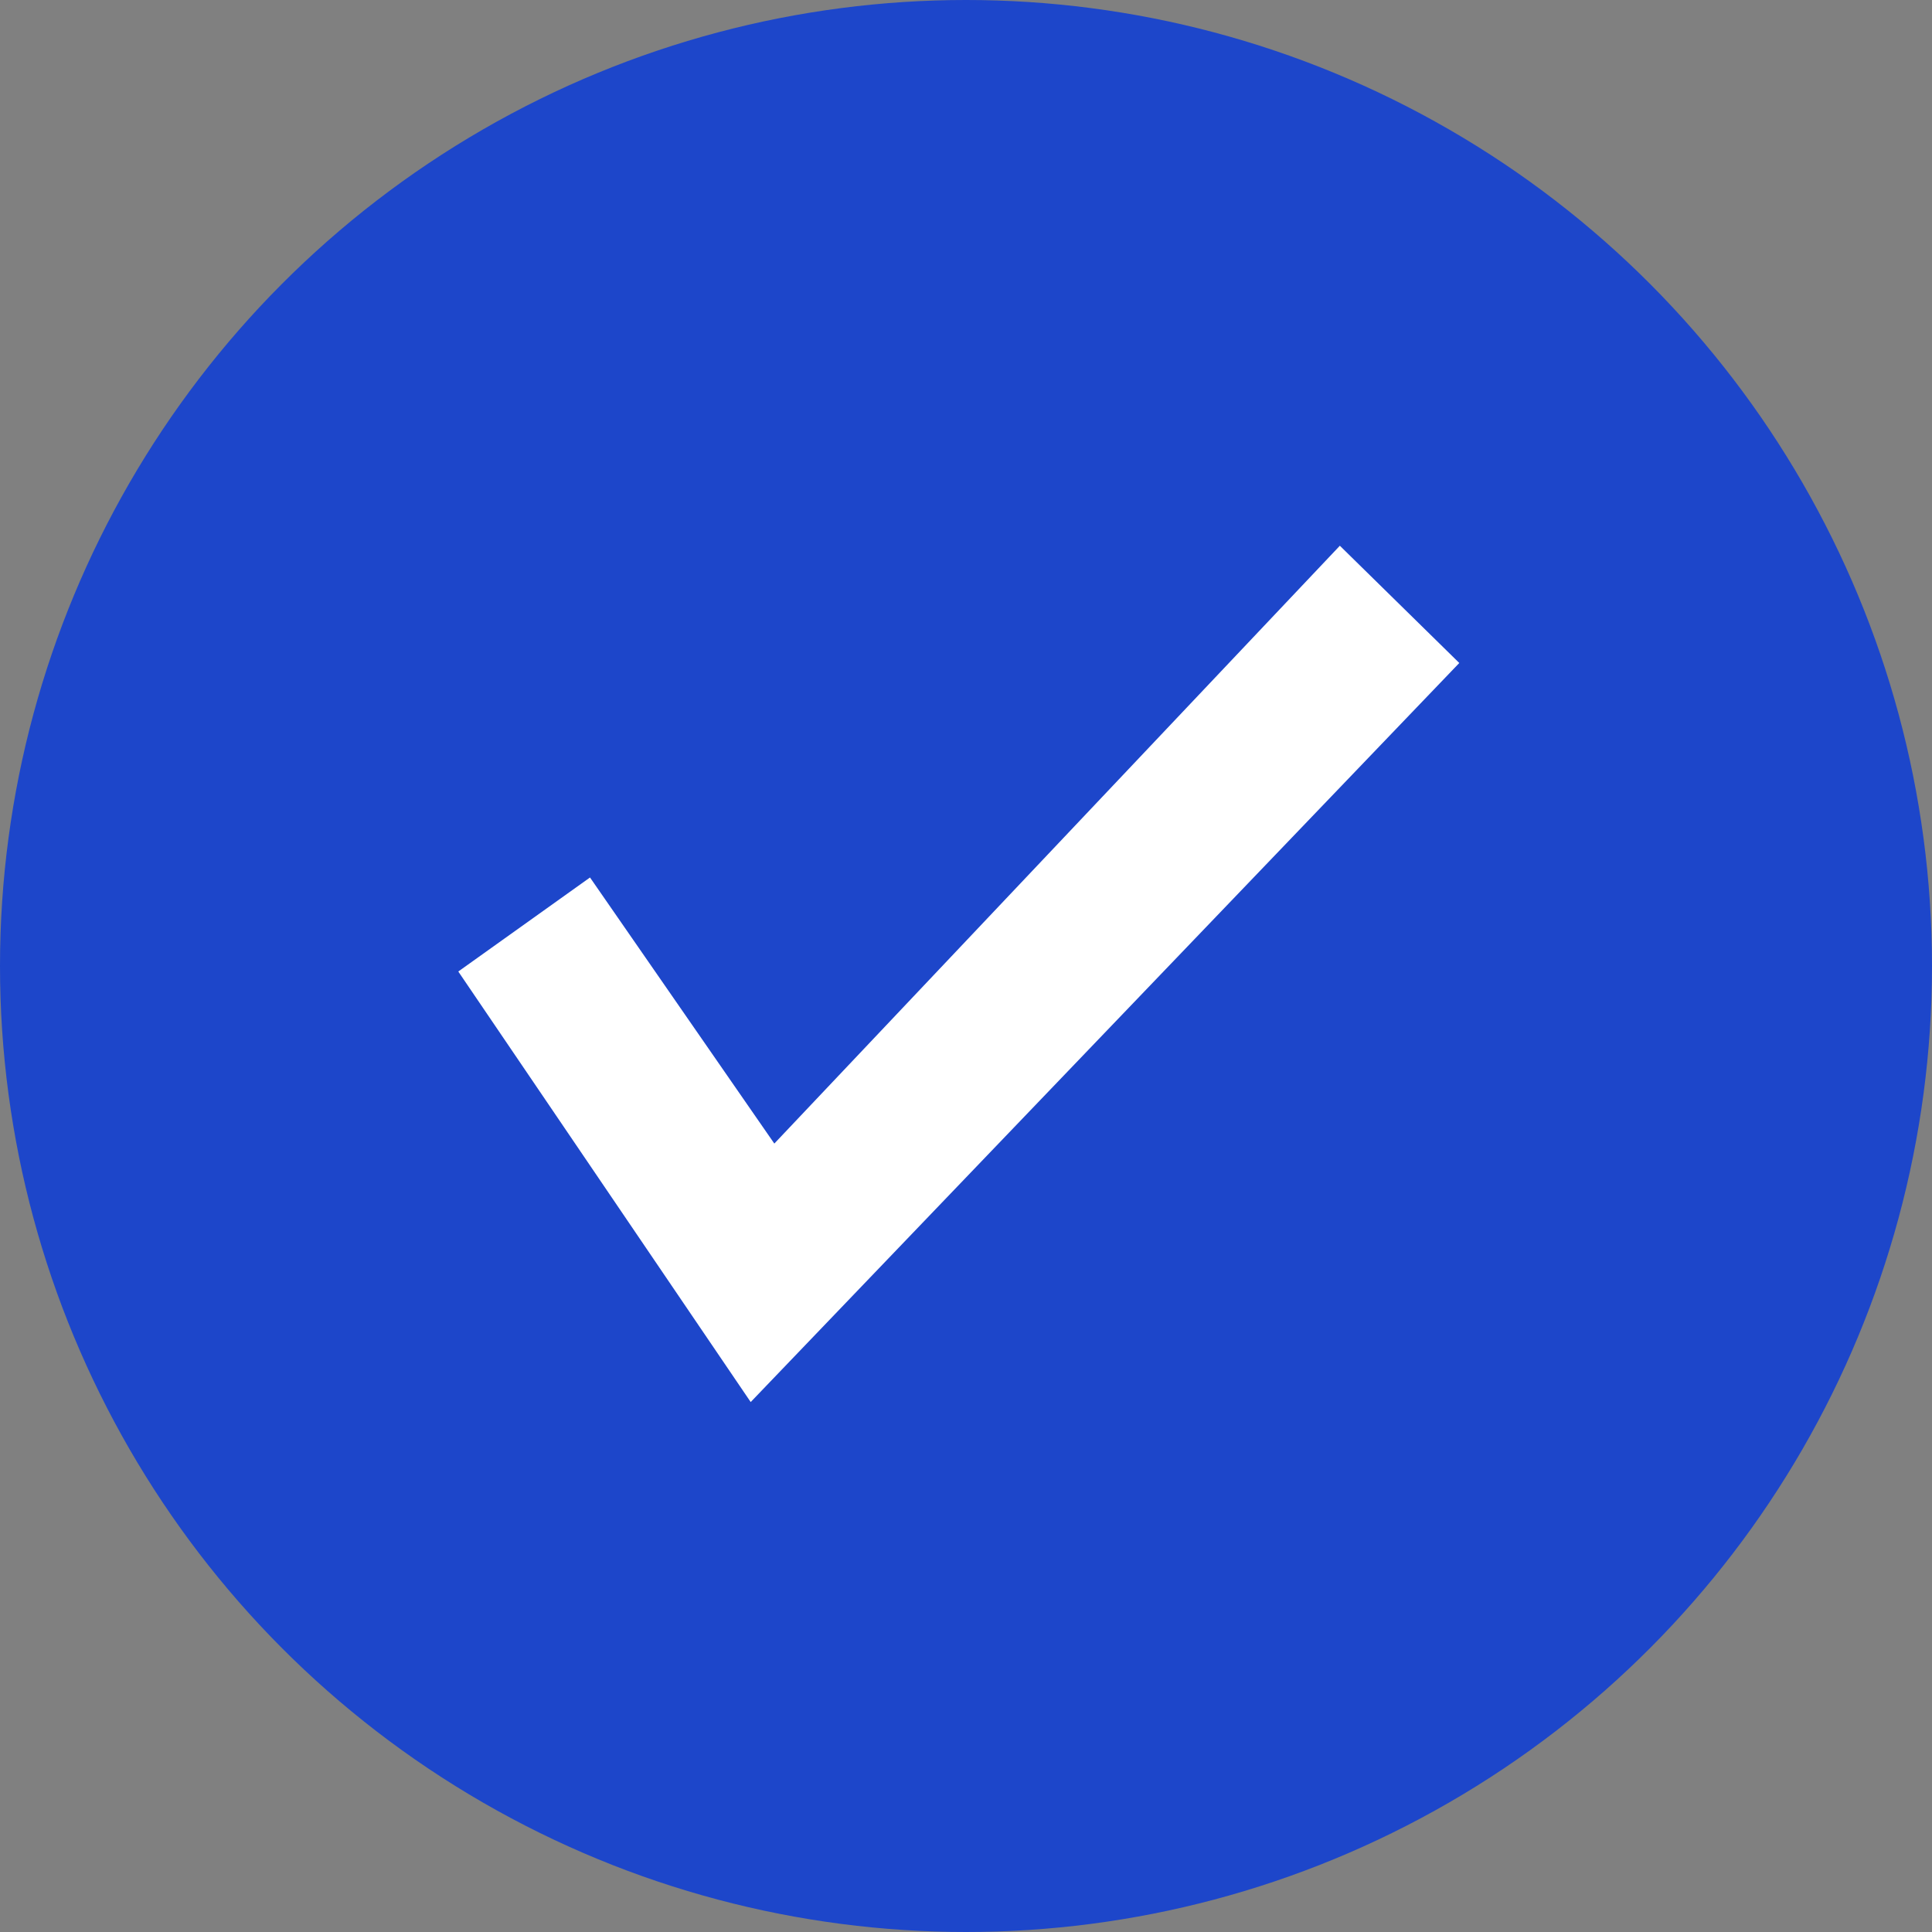 <svg width="132" height="132" viewBox="0 0 132 132" fill="none" xmlns="http://www.w3.org/2000/svg">
<rect x="0" y="0" width="132" height="132" fill="#808080" stroke="none"/>
<circle cx="66" cy="66" r="66" fill="#1D46CA"/>
<path d="M40.189 60.654L32 66.5L51.356 95L99 45.308L91.556 38L52.844 78.923L40.189 60.654Z" fill="white" stroke="white"/>
</svg>
